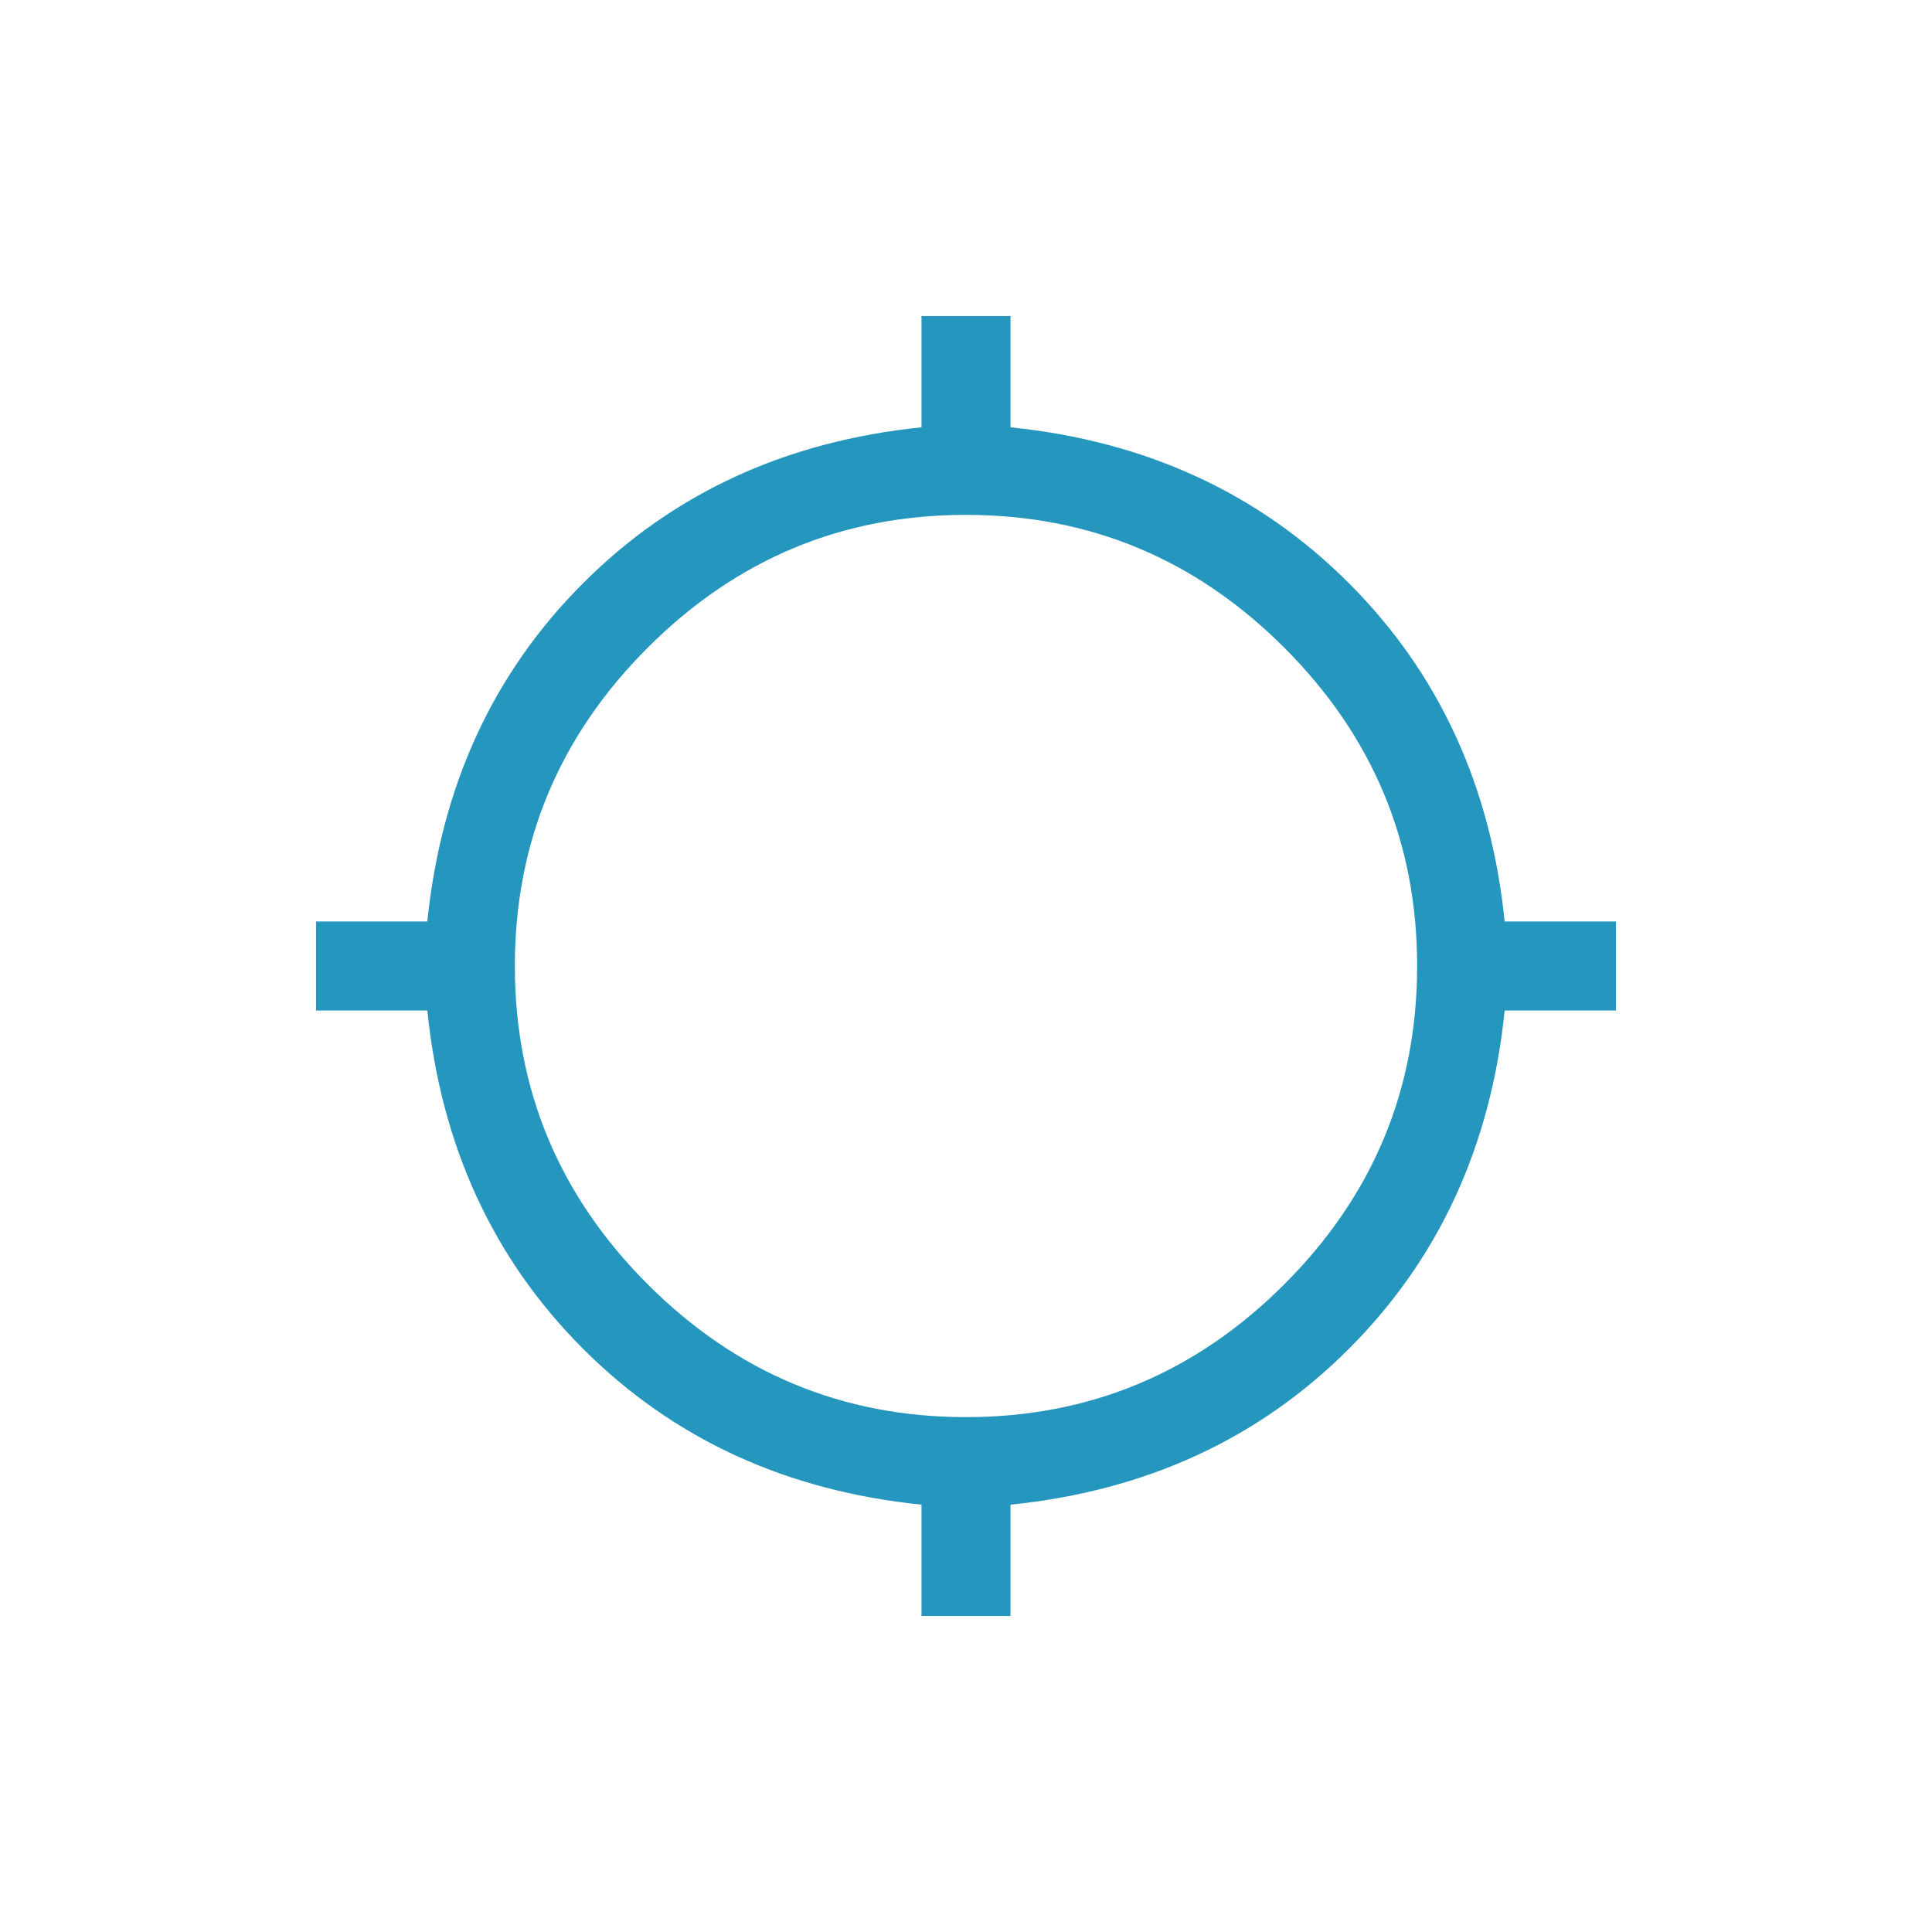 <svg width="77" height="77" viewBox="0 0 77 77" fill="none" xmlns="http://www.w3.org/2000/svg">
<g clip-path="url(#clip0_63_2)" filter="url(#filter0_d_63_2)">
<path d="M38.5 69C57.554 69 73 53.554 73 34.5C73 15.446 57.554 0 38.5 0C19.446 0 4 15.446 4 34.5C4 53.554 19.446 69 38.5 69Z" fill="white"/>
<path d="M36.726 60.405V55.969C31.324 55.417 26.829 53.347 23.241 49.759C19.653 46.171 17.583 41.676 17.031 36.274H12.595V32.726H17.031C17.583 27.324 19.653 22.829 23.241 19.241C26.829 15.653 31.324 13.583 36.726 13.031V8.595H40.274V13.031C45.676 13.583 50.171 15.653 53.759 19.241C57.347 22.829 59.417 27.324 59.969 32.726H64.405V36.274H59.969C59.417 41.676 57.347 46.171 53.759 49.759C50.171 53.347 45.676 55.417 40.274 55.969V60.405H36.726ZM38.5 52.48C43.429 52.48 47.657 50.715 51.186 47.186C54.715 43.657 56.48 39.429 56.48 34.5C56.48 29.571 54.715 25.343 51.186 21.814C47.657 18.285 43.429 16.52 38.5 16.52C33.571 16.52 29.343 18.285 25.814 21.814C22.285 25.343 20.52 29.571 20.52 34.5C20.52 39.429 22.285 43.657 25.814 47.186C29.343 50.715 33.571 52.48 38.5 52.48Z" fill="#2596BE"/>
</g>
<defs>
<filter id="filter0_d_63_2" x="0" y="0" width="77" height="77" filterUnits="userSpaceOnUse" color-interpolation-filters="sRGB">
<feFlood flood-opacity="0" result="BackgroundImageFix"/>
<feColorMatrix in="SourceAlpha" type="matrix" values="0 0 0 0 0 0 0 0 0 0 0 0 0 0 0 0 0 0 127 0" result="hardAlpha"/>
<feOffset dy="4"/>
<feGaussianBlur stdDeviation="2"/>
<feColorMatrix type="matrix" values="0 0 0 0 0 0 0 0 0 0 0 0 0 0 0 0 0 0 0.25 0"/>
<feBlend mode="normal" in2="BackgroundImageFix" result="effect1_dropShadow_63_2"/>
<feBlend mode="normal" in="SourceGraphic" in2="effect1_dropShadow_63_2" result="shape"/>
</filter>
<clipPath id="clip0_63_2">
<rect width="69" height="69" fill="white" transform="translate(4)"/>
</clipPath>
</defs>
</svg>
